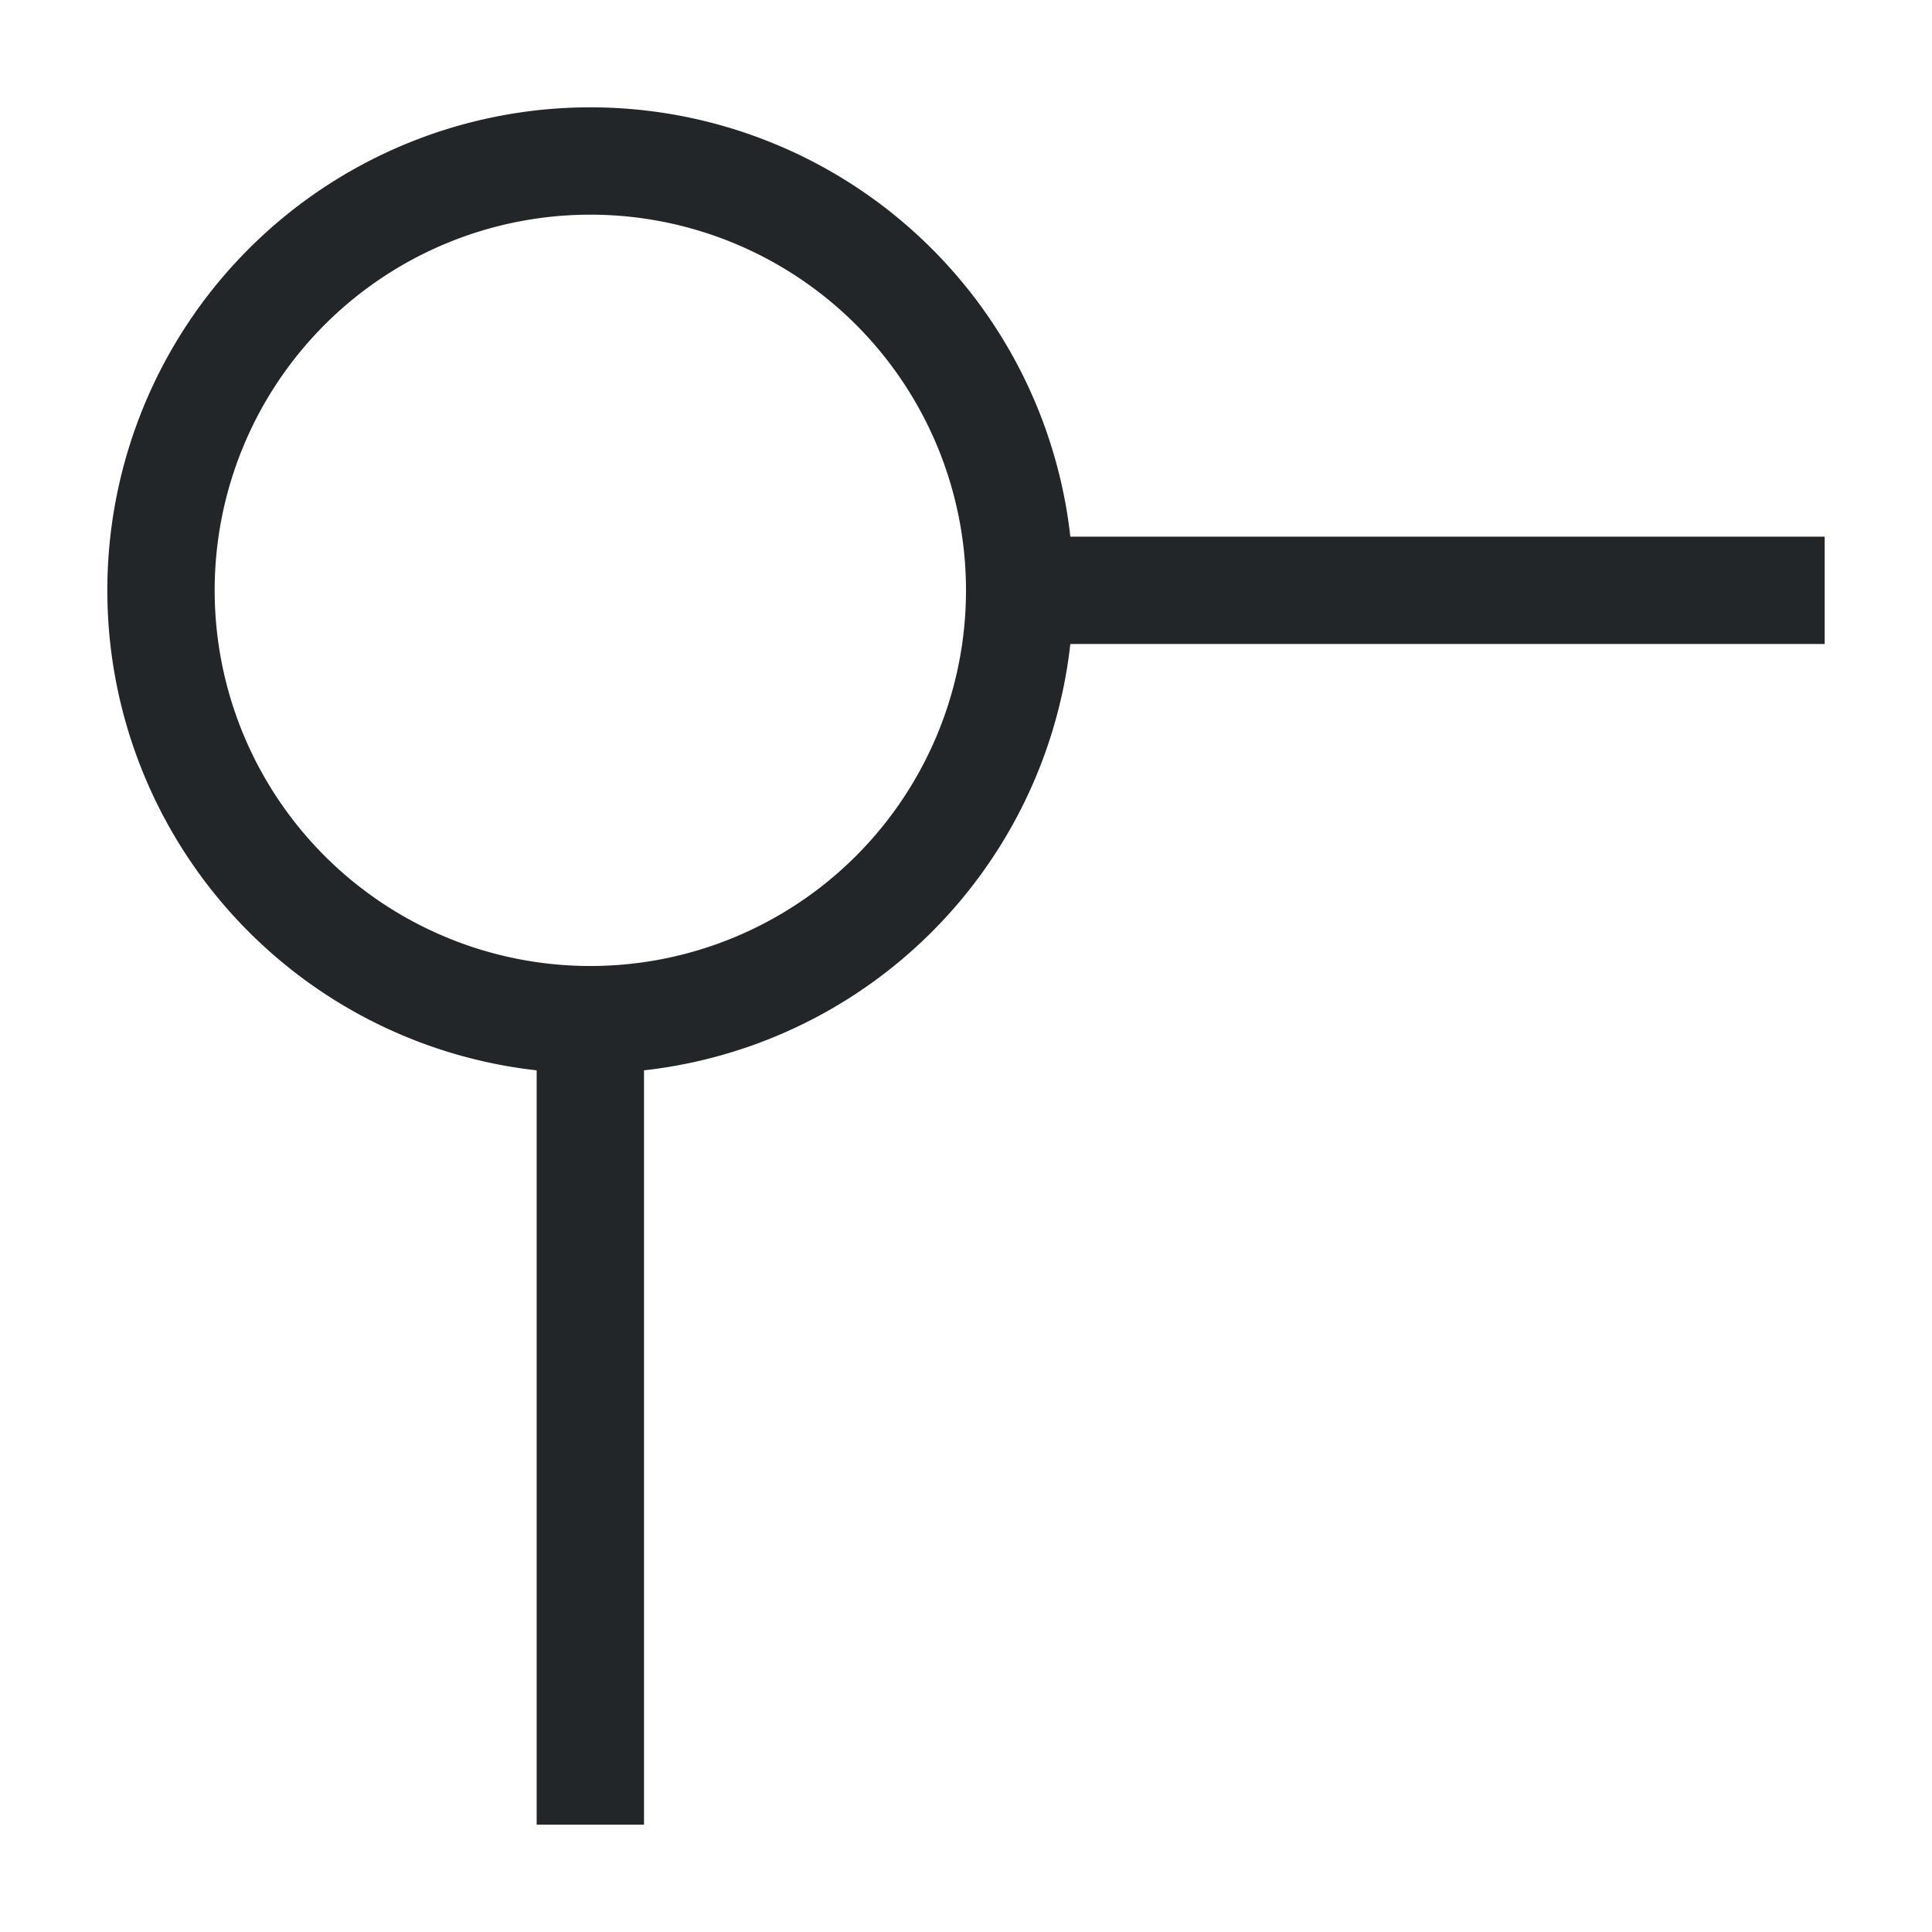 <svg width="18" height="18" version="1.1" viewBox="0 0 18 18" xmlns="http://www.w3.org/2000/svg">
<title>boundingbox_top_left</title>
<g transform="translate(-3,-3)" fill="#232629">
<path d="m8 20h1v-8h-1zm4-11h8v-1h-8z"/>
<path d="m8.5 4a4.5 4.5 0 1 0 0 9 4.5 4.5 0 0 0 0-9zm0 1a3.5 3.5 0 1 1 0 7 3.5 3.5 0 0 1 0-7z"/>
</g>
</svg>
